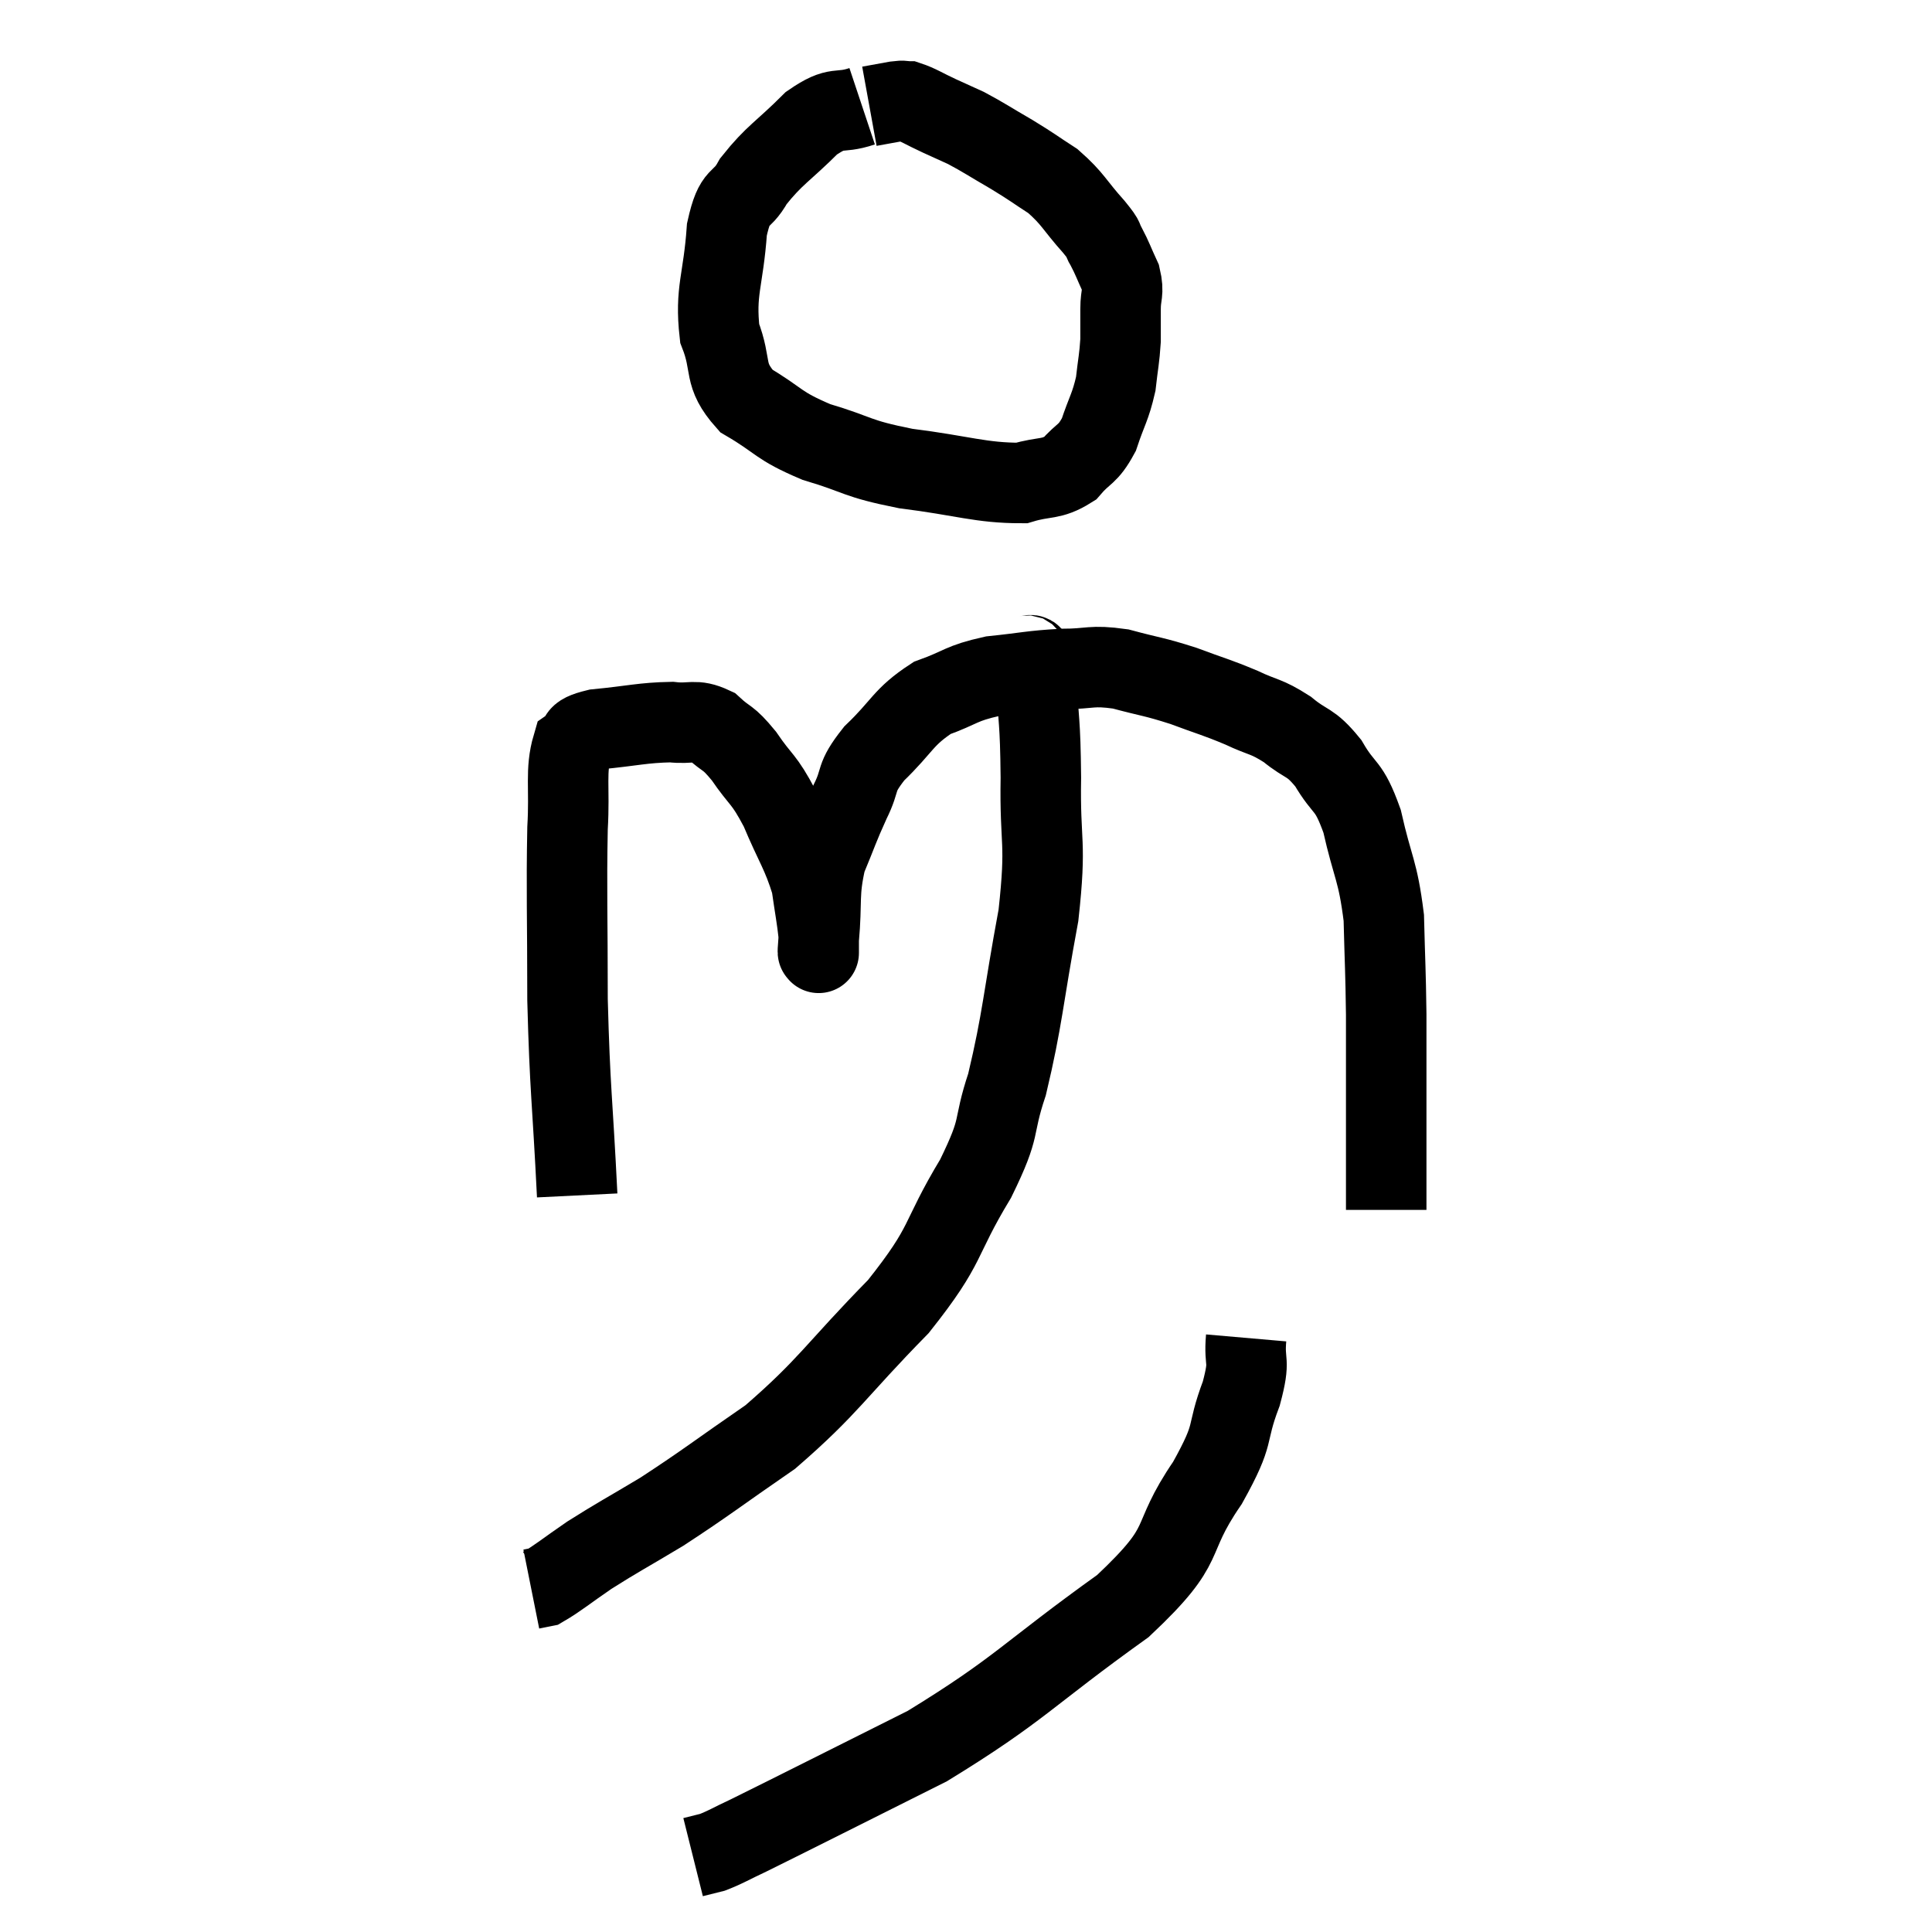 <svg width="48" height="48" viewBox="0 0 48 48" xmlns="http://www.w3.org/2000/svg"><path d="M 21.42 2.64 C 20.79 2.85, 20.835 2.595, 20.16 3.06 C 19.44 3.78, 19.245 3.84, 18.72 4.5 C 18.39 5.1, 18.27 4.755, 18.06 5.7 C 17.97 6.99, 17.76 7.215, 17.88 8.28 C 18.21 9.12, 17.94 9.285, 18.54 9.96 C 19.41 10.47, 19.29 10.56, 20.28 10.98 C 21.39 11.31, 21.225 11.385, 22.5 11.64 C 23.94 11.82, 24.36 12, 25.38 12 C 25.98 11.82, 26.1 11.94, 26.58 11.64 C 26.94 11.22, 27.015 11.325, 27.3 10.8 C 27.51 10.17, 27.585 10.125, 27.72 9.54 C 27.78 9, 27.81 8.925, 27.84 8.46 C 27.84 8.07, 27.84 8.07, 27.84 7.68 C 27.84 7.29, 27.93 7.29, 27.84 6.9 C 27.66 6.51, 27.645 6.435, 27.48 6.12 C 27.33 5.88, 27.51 6.045, 27.18 5.64 C 26.67 5.07, 26.67 4.95, 26.16 4.5 C 25.65 4.17, 25.68 4.17, 25.14 3.84 C 24.57 3.51, 24.45 3.42, 24 3.18 C 23.67 3.03, 23.7 3.045, 23.34 2.88 C 22.95 2.7, 22.83 2.61, 22.56 2.52 C 22.41 2.52, 22.5 2.49, 22.26 2.52 C 21.93 2.58, 21.765 2.61, 21.6 2.64 L 21.6 2.64" fill="none" stroke="black" stroke-width="2"></path><path d="M 14.34 29.7 C 14.22 27.27, 14.16 27.12, 14.1 24.84 C 14.1 22.71, 14.07 22.155, 14.1 20.58 C 14.16 19.56, 14.04 19.155, 14.22 18.54 C 14.52 18.33, 14.205 18.27, 14.82 18.12 C 15.75 18.03, 15.96 17.955, 16.68 17.94 C 17.19 18, 17.25 17.85, 17.7 18.06 C 18.09 18.42, 18.06 18.27, 18.48 18.78 C 18.93 19.44, 18.96 19.305, 19.38 20.1 C 19.77 21.03, 19.92 21.18, 20.16 21.96 C 20.25 22.59, 20.295 22.8, 20.34 23.22 C 20.34 23.43, 20.34 23.535, 20.34 23.64 C 20.34 23.64, 20.34 23.715, 20.34 23.64 C 20.34 23.49, 20.295 23.91, 20.34 23.34 C 20.43 22.35, 20.325 22.215, 20.52 21.36 C 20.82 20.64, 20.82 20.58, 21.12 19.92 C 21.42 19.32, 21.21 19.365, 21.72 18.72 C 22.44 18.03, 22.425 17.82, 23.16 17.34 C 23.91 17.07, 23.85 16.98, 24.66 16.8 C 25.53 16.71, 25.605 16.665, 26.4 16.62 C 27.12 16.62, 27.09 16.515, 27.84 16.62 C 28.62 16.83, 28.65 16.8, 29.4 17.04 C 30.12 17.31, 30.195 17.31, 30.84 17.58 C 31.41 17.85, 31.44 17.775, 31.98 18.12 C 32.49 18.54, 32.535 18.39, 33 18.96 C 33.42 19.68, 33.495 19.44, 33.84 20.4 C 34.11 21.6, 34.23 21.6, 34.38 22.8 C 34.41 24, 34.425 24.075, 34.44 25.2 C 34.44 26.25, 34.44 26.4, 34.44 27.3 C 34.44 28.05, 34.44 28.11, 34.44 28.8 C 34.44 29.43, 34.44 29.745, 34.44 30.06 L 34.44 30.06" fill="none" stroke="black" stroke-width="2"></path><path d="M 25.44 16.2 C 25.59 16.47, 25.635 15.96, 25.74 16.74 C 25.8 18.03, 25.845 17.82, 25.86 19.32 C 25.83 21.03, 26.01 20.835, 25.8 22.74 C 25.41 24.84, 25.41 25.305, 25.02 26.94 C 24.63 28.11, 24.915 27.9, 24.24 29.28 C 23.28 30.87, 23.595 30.855, 22.32 32.46 C 20.73 34.08, 20.61 34.425, 19.14 35.7 C 17.79 36.63, 17.565 36.825, 16.44 37.56 C 15.54 38.1, 15.375 38.175, 14.64 38.64 C 14.07 39.03, 13.86 39.21, 13.5 39.42 L 13.2 39.48" fill="none" stroke="black" stroke-width="2"></path><path d="M 30.96 33.24 C 30.9 33.93, 31.08 33.72, 30.84 34.62 C 30.42 35.73, 30.735 35.52, 30 36.84 C 28.95 38.37, 29.64 38.265, 27.9 39.9 C 25.47 41.64, 25.365 41.955, 23.04 43.38 C 20.82 44.49, 19.935 44.94, 18.6 45.6 C 18.15 45.81, 18.045 45.885, 17.7 46.02 L 17.22 46.14" fill="none" stroke="black" stroke-width="2"></path></svg>